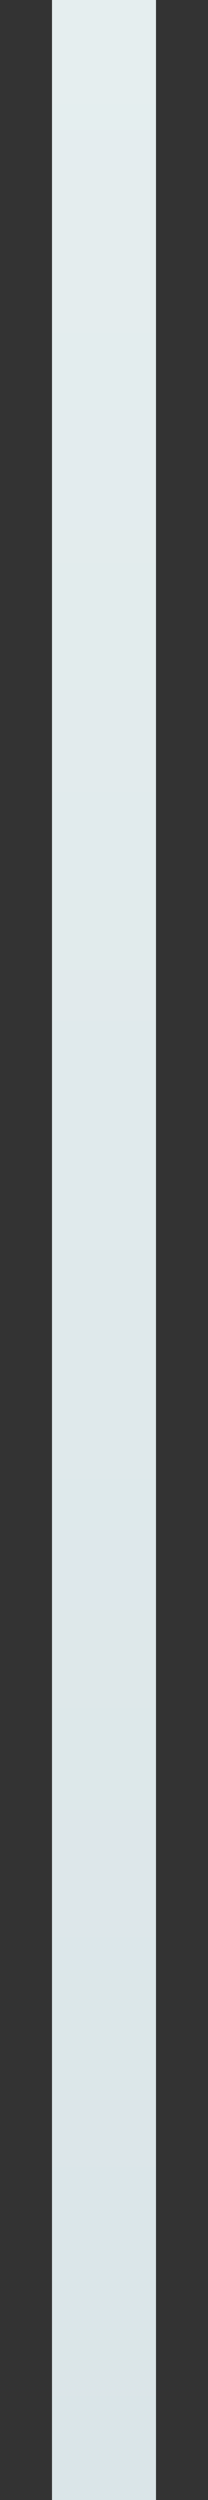 <svg width="2" height="24" viewBox="0 0 2 24" fill="none" xmlns="http://www.w3.org/2000/svg">
<rect x="0" y="0" width="2" height="24" fill="#333333" stroke="none"/>
<path d="M1 0V24" stroke="url(#paint0_linear)"/>
<defs>
<linearGradient id="paint0_linear" x1="1.5" y1="0" x2="1.5" y2="24" gradientUnits="userSpaceOnUse">
<stop stop-color="#E5EEEF"/>
<stop offset="1" stop-color="#DAE5E8"/>
</linearGradient>
</defs>
</svg>
